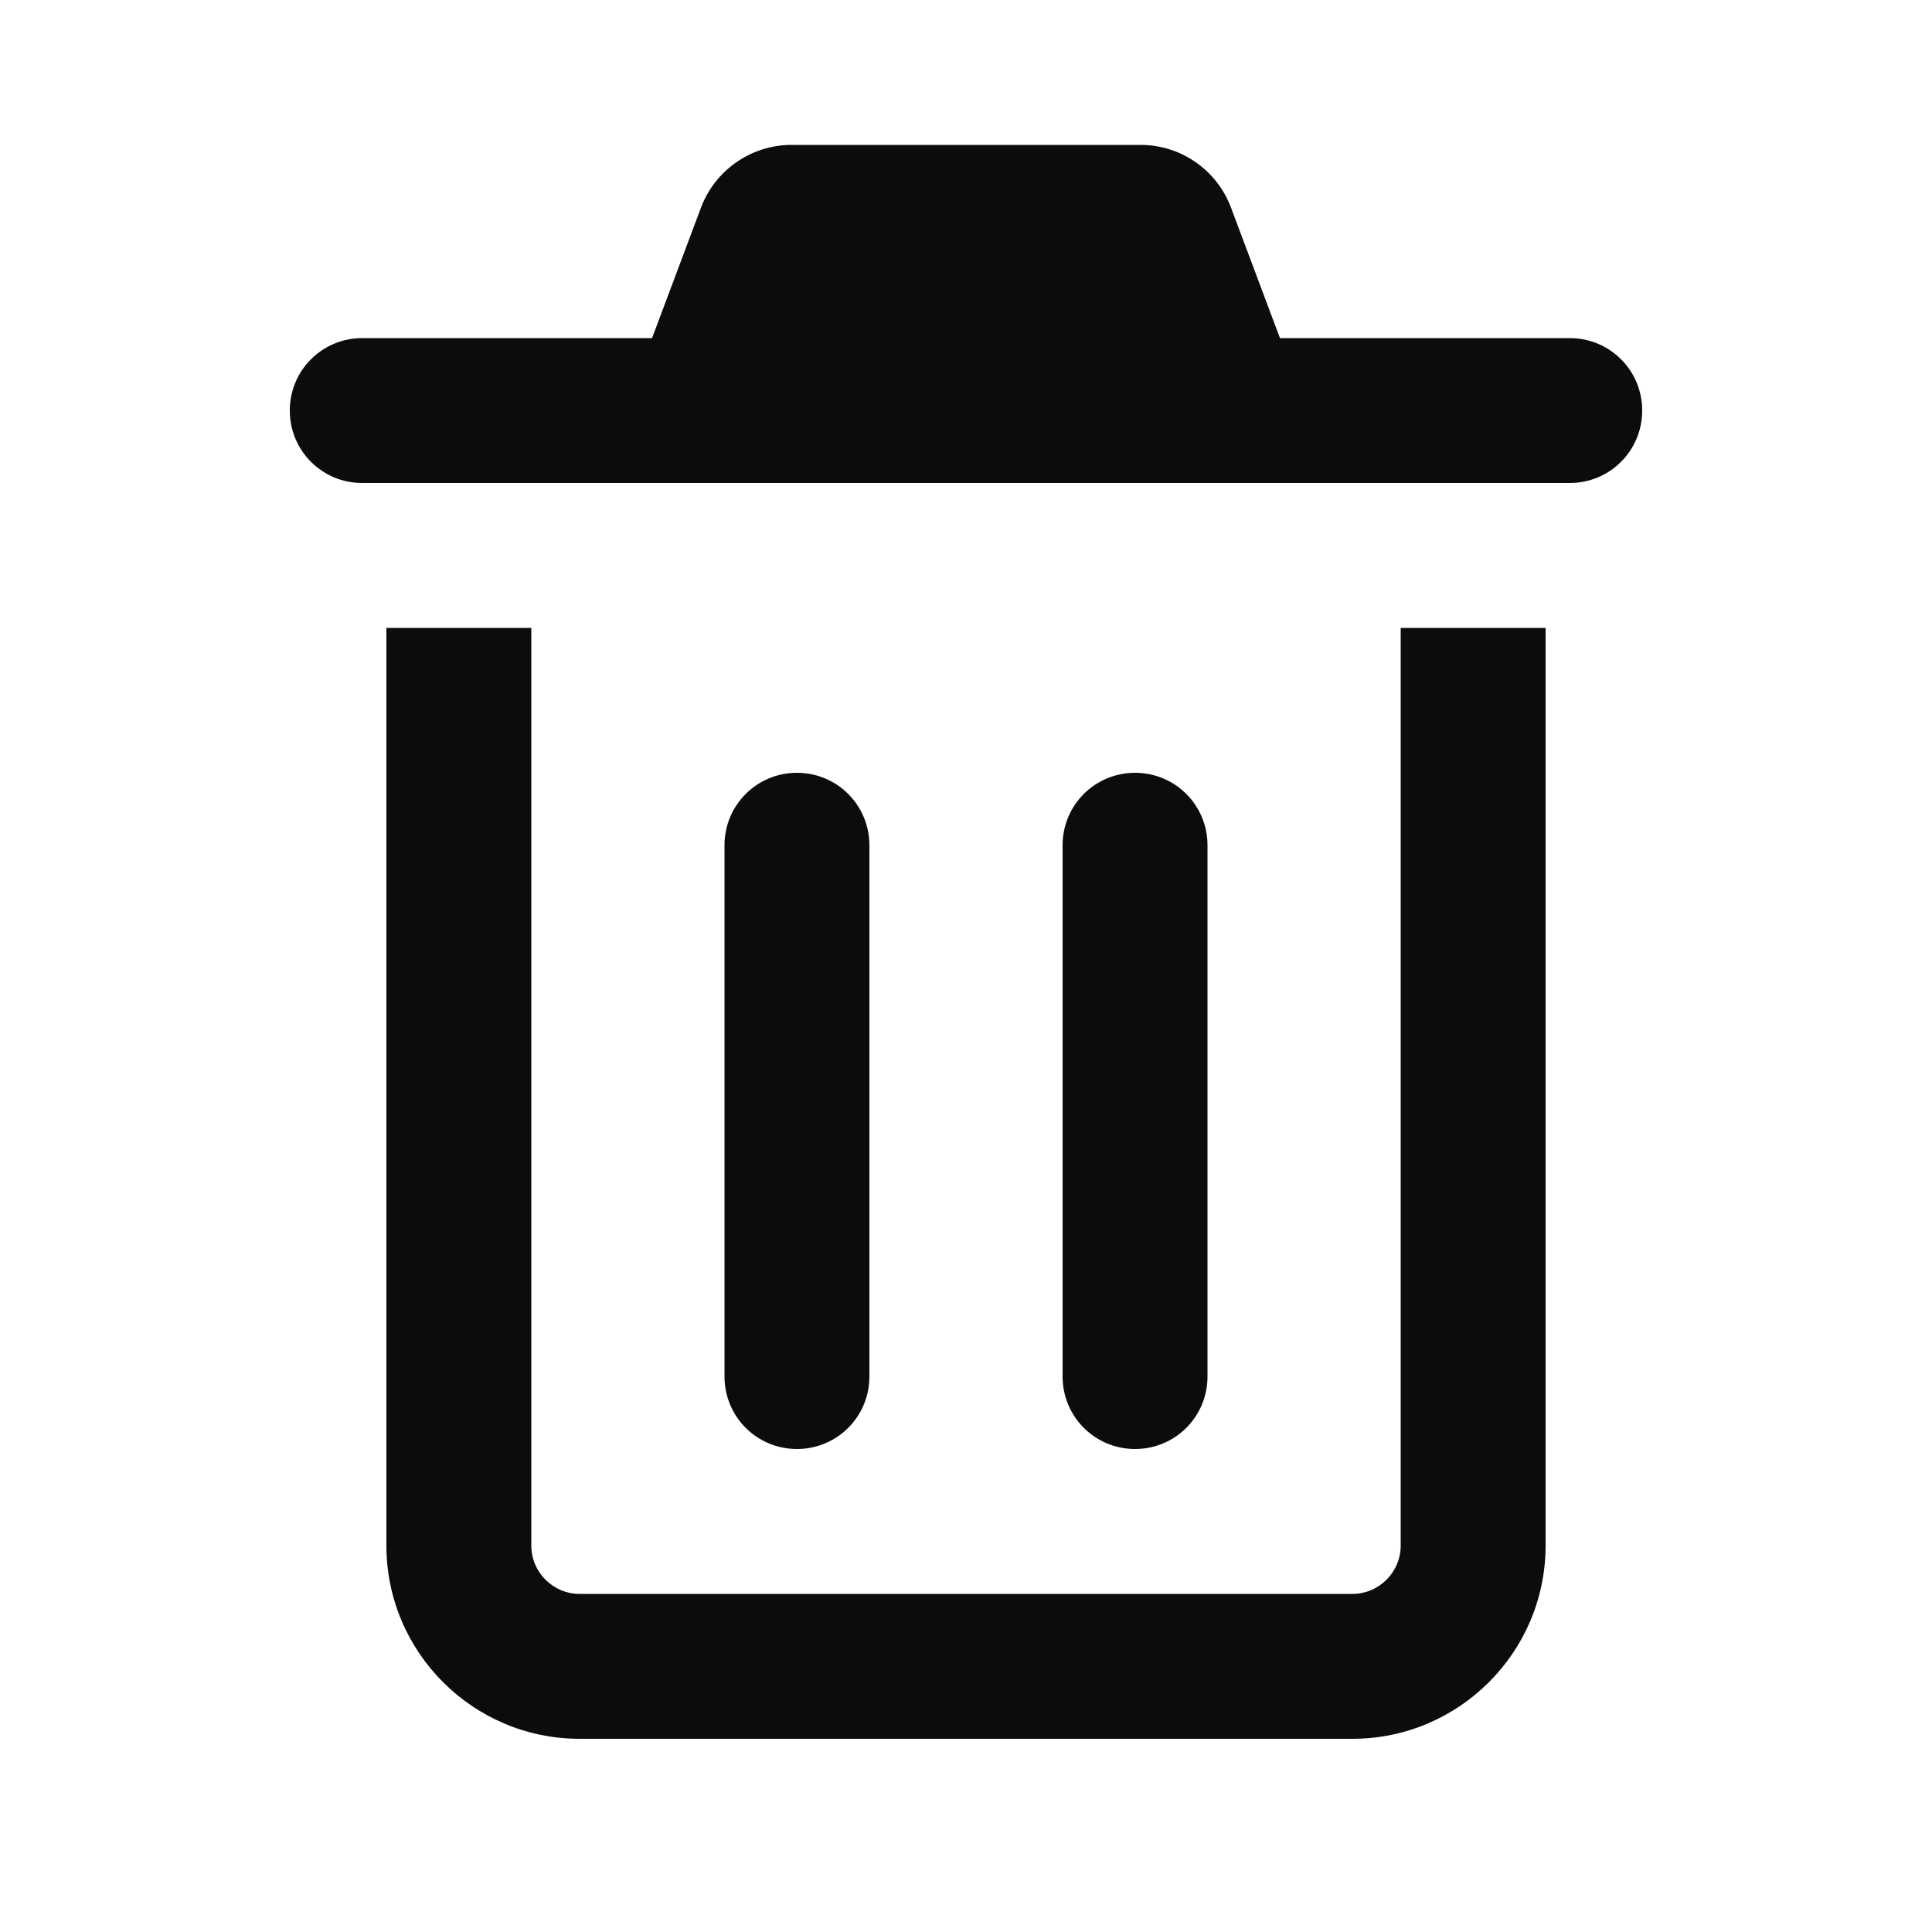<svg xmlns="http://www.w3.org/2000/svg" viewBox="0 0 640 640">
    <path fill="#0B0C0C" d="M262.2 48C248.9 48 236.9 56.3 232.2 68.8L216 112L120 112C106.7 112 96 122.7 96 136C96 149.3 106.7 160 120 160L520 160C533.3 160 544 149.3 544 136C544 122.7 533.3 112 520 112L424 112L407.8 68.8C403.1 56.3 391.2 48 377.8 48L262.2 48zM128 208L128 512C128 547.3 156.7 576 192 576L448 576C483.3 576 512 547.3 512 512L512 208L464 208L464 512C464 520.8 456.8 528 448 528L192 528C183.2 528 176 520.8 176 512L176 208L128 208zM288 280C288 266.7 277.3 256 264 256C250.7 256 240 266.7 240 280L240 456C240 469.3 250.7 480 264 480C277.3 480 288 469.3 288 456L288 280zM400 280C400 266.7 389.3 256 376 256C362.7 256 352 266.7 352 280L352 456C352 469.3 362.7 480 376 480C389.3 480 400 469.3 400 456L400 280z"/>
</svg>